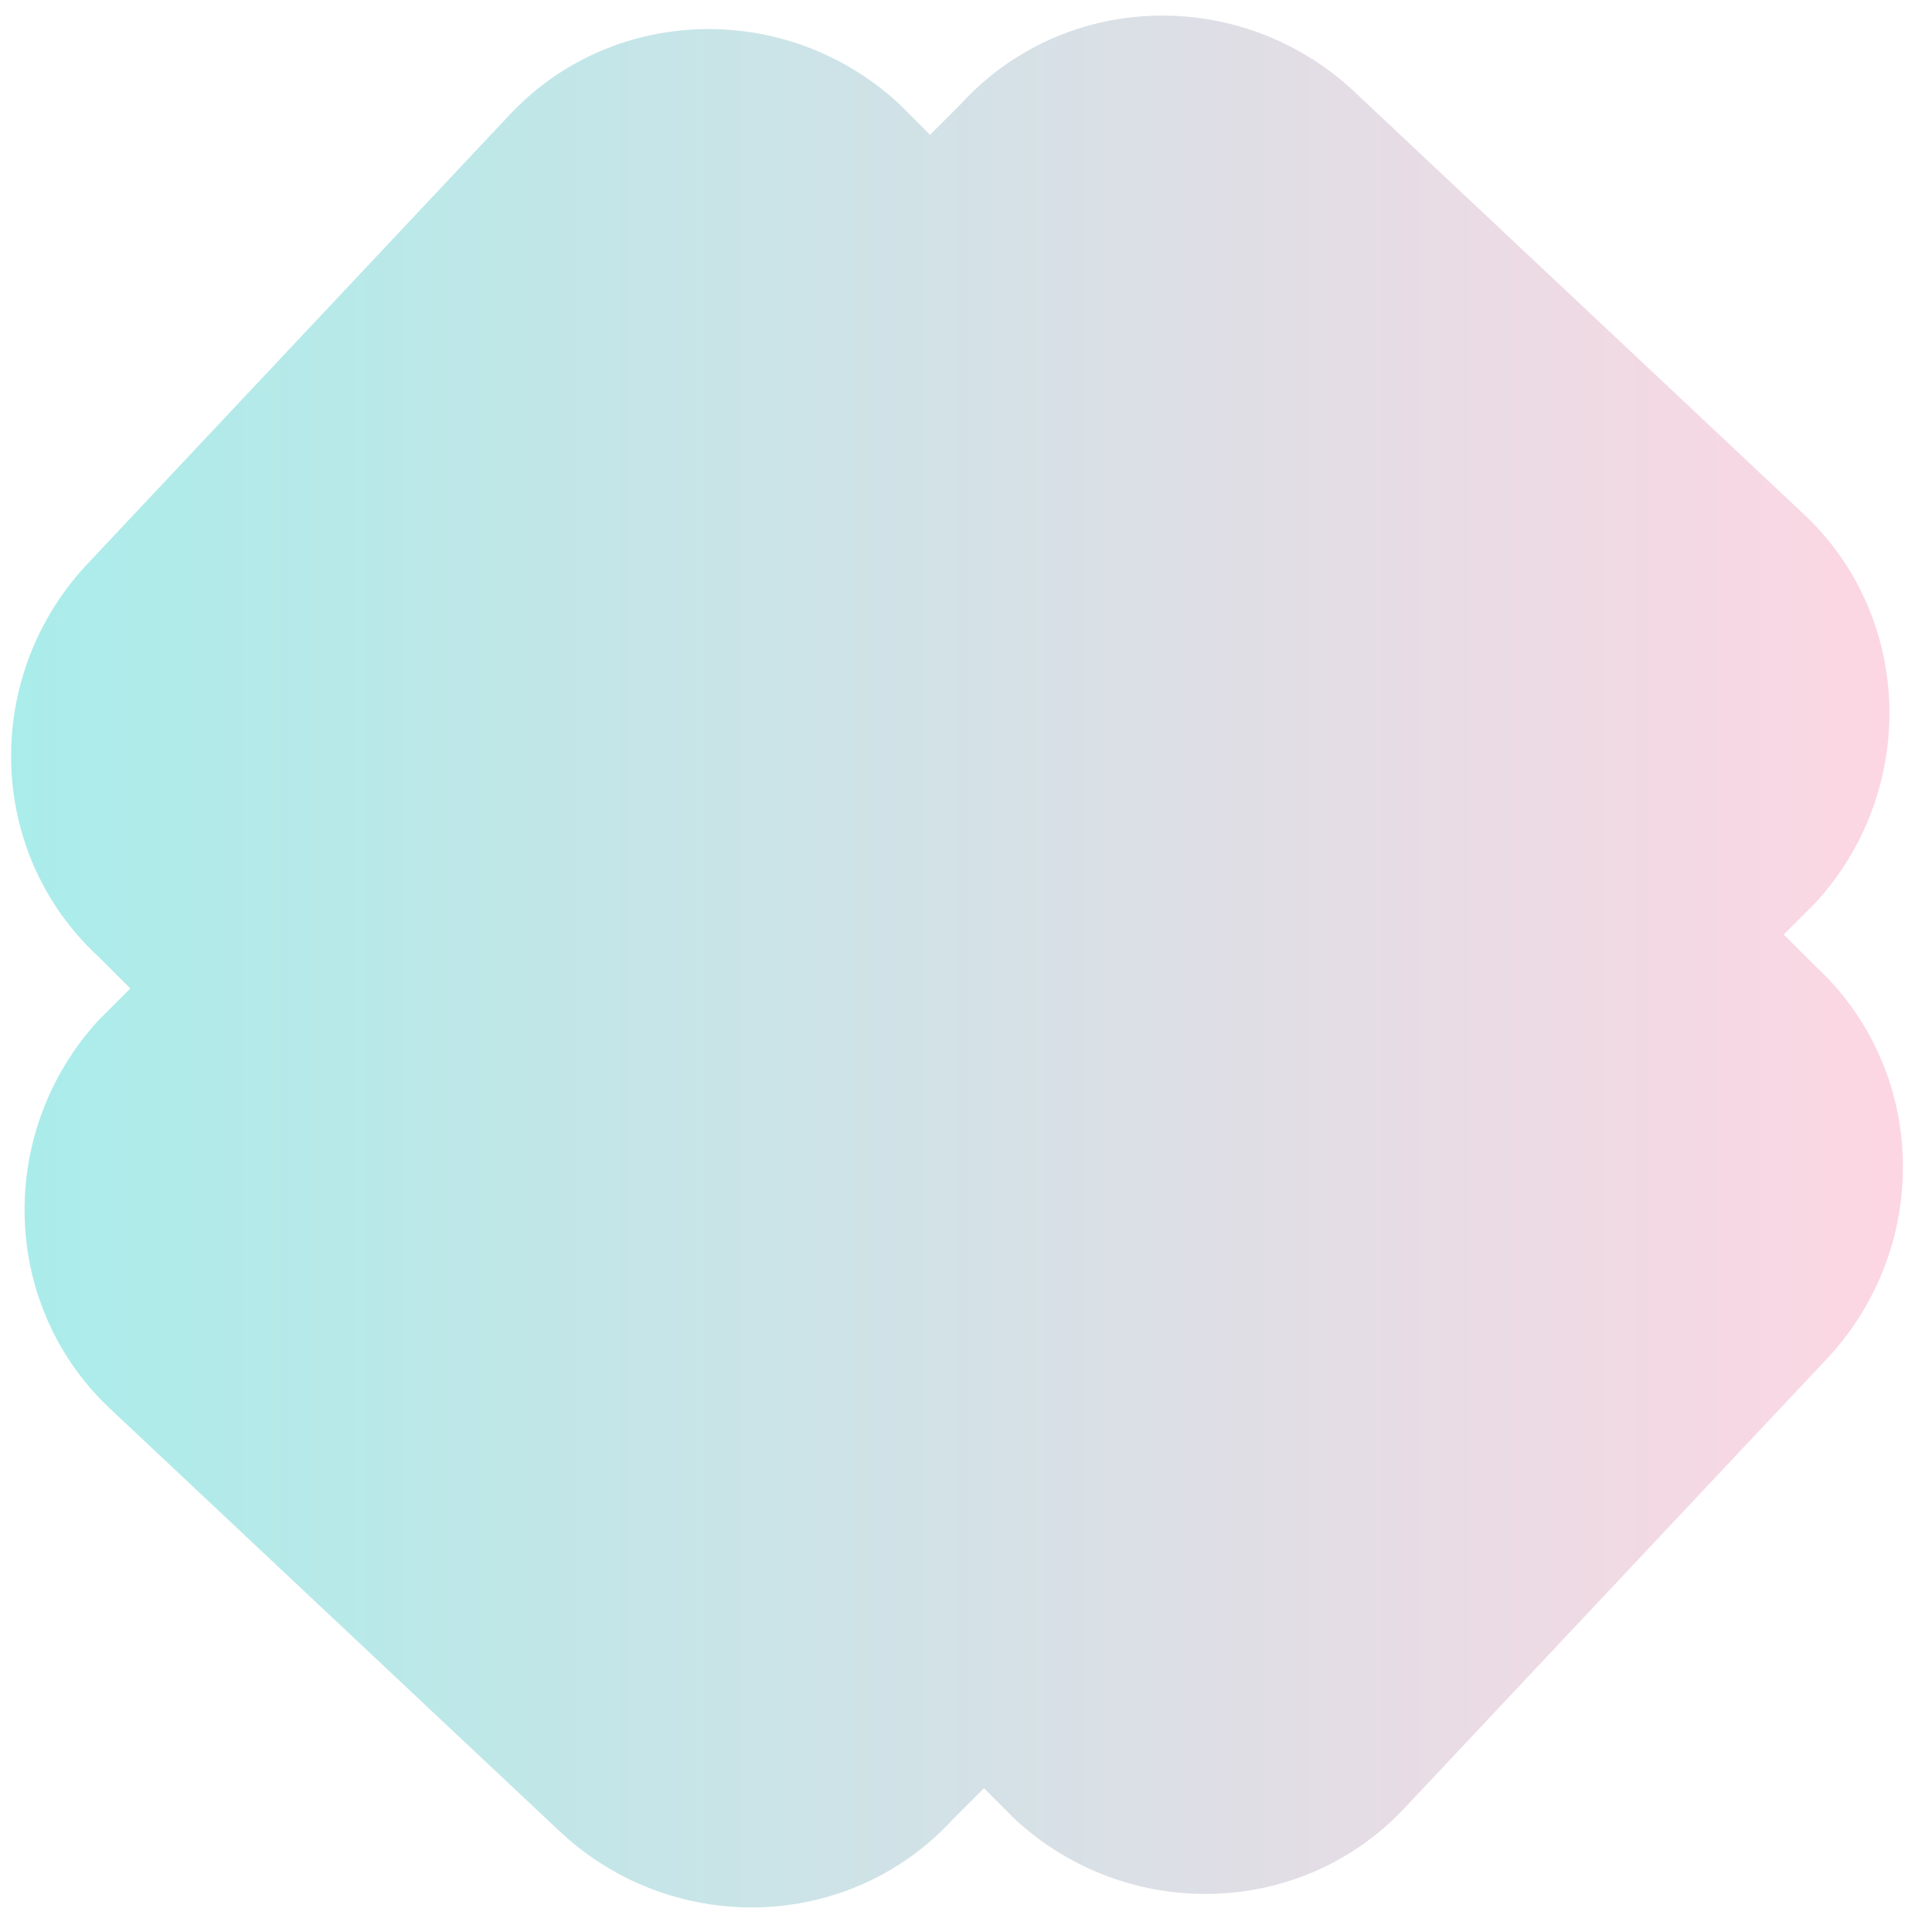 <svg xmlns="http://www.w3.org/2000/svg" width="200" height="200" fill="none" viewBox="0 0 43 43"><path fill="url(&quot;#SvgjsLinearGradient1012&quot;)" d="m40.4 21.5-.7-.7.7-.7c2.3-2.5 2.2-6.4-.3-8.7L30.1 2c-2.5-2.3-6.4-2.2-8.7.3l-.7.7-.7-.7c-2.5-2.3-6.4-2.2-8.7.3l-9.4 10c-2.3 2.5-2.2 6.4.3 8.7l.7.7-.7.7c-2.3 2.5-2.2 6.4.3 8.7l10 9.4c2.5 2.3 6.4 2.2 8.7-.3l.7-.7.7.7c2.5 2.3 6.4 2.2 8.7-.3l9.4-10c2.3-2.5 2.2-6.4-.3-8.7Z"></path><defs><linearGradient id="SvgjsLinearGradient1012"><stop stop-color="#a8edea" offset="0"></stop><stop stop-color="#fed6e3" offset="1"></stop></linearGradient></defs></svg>
